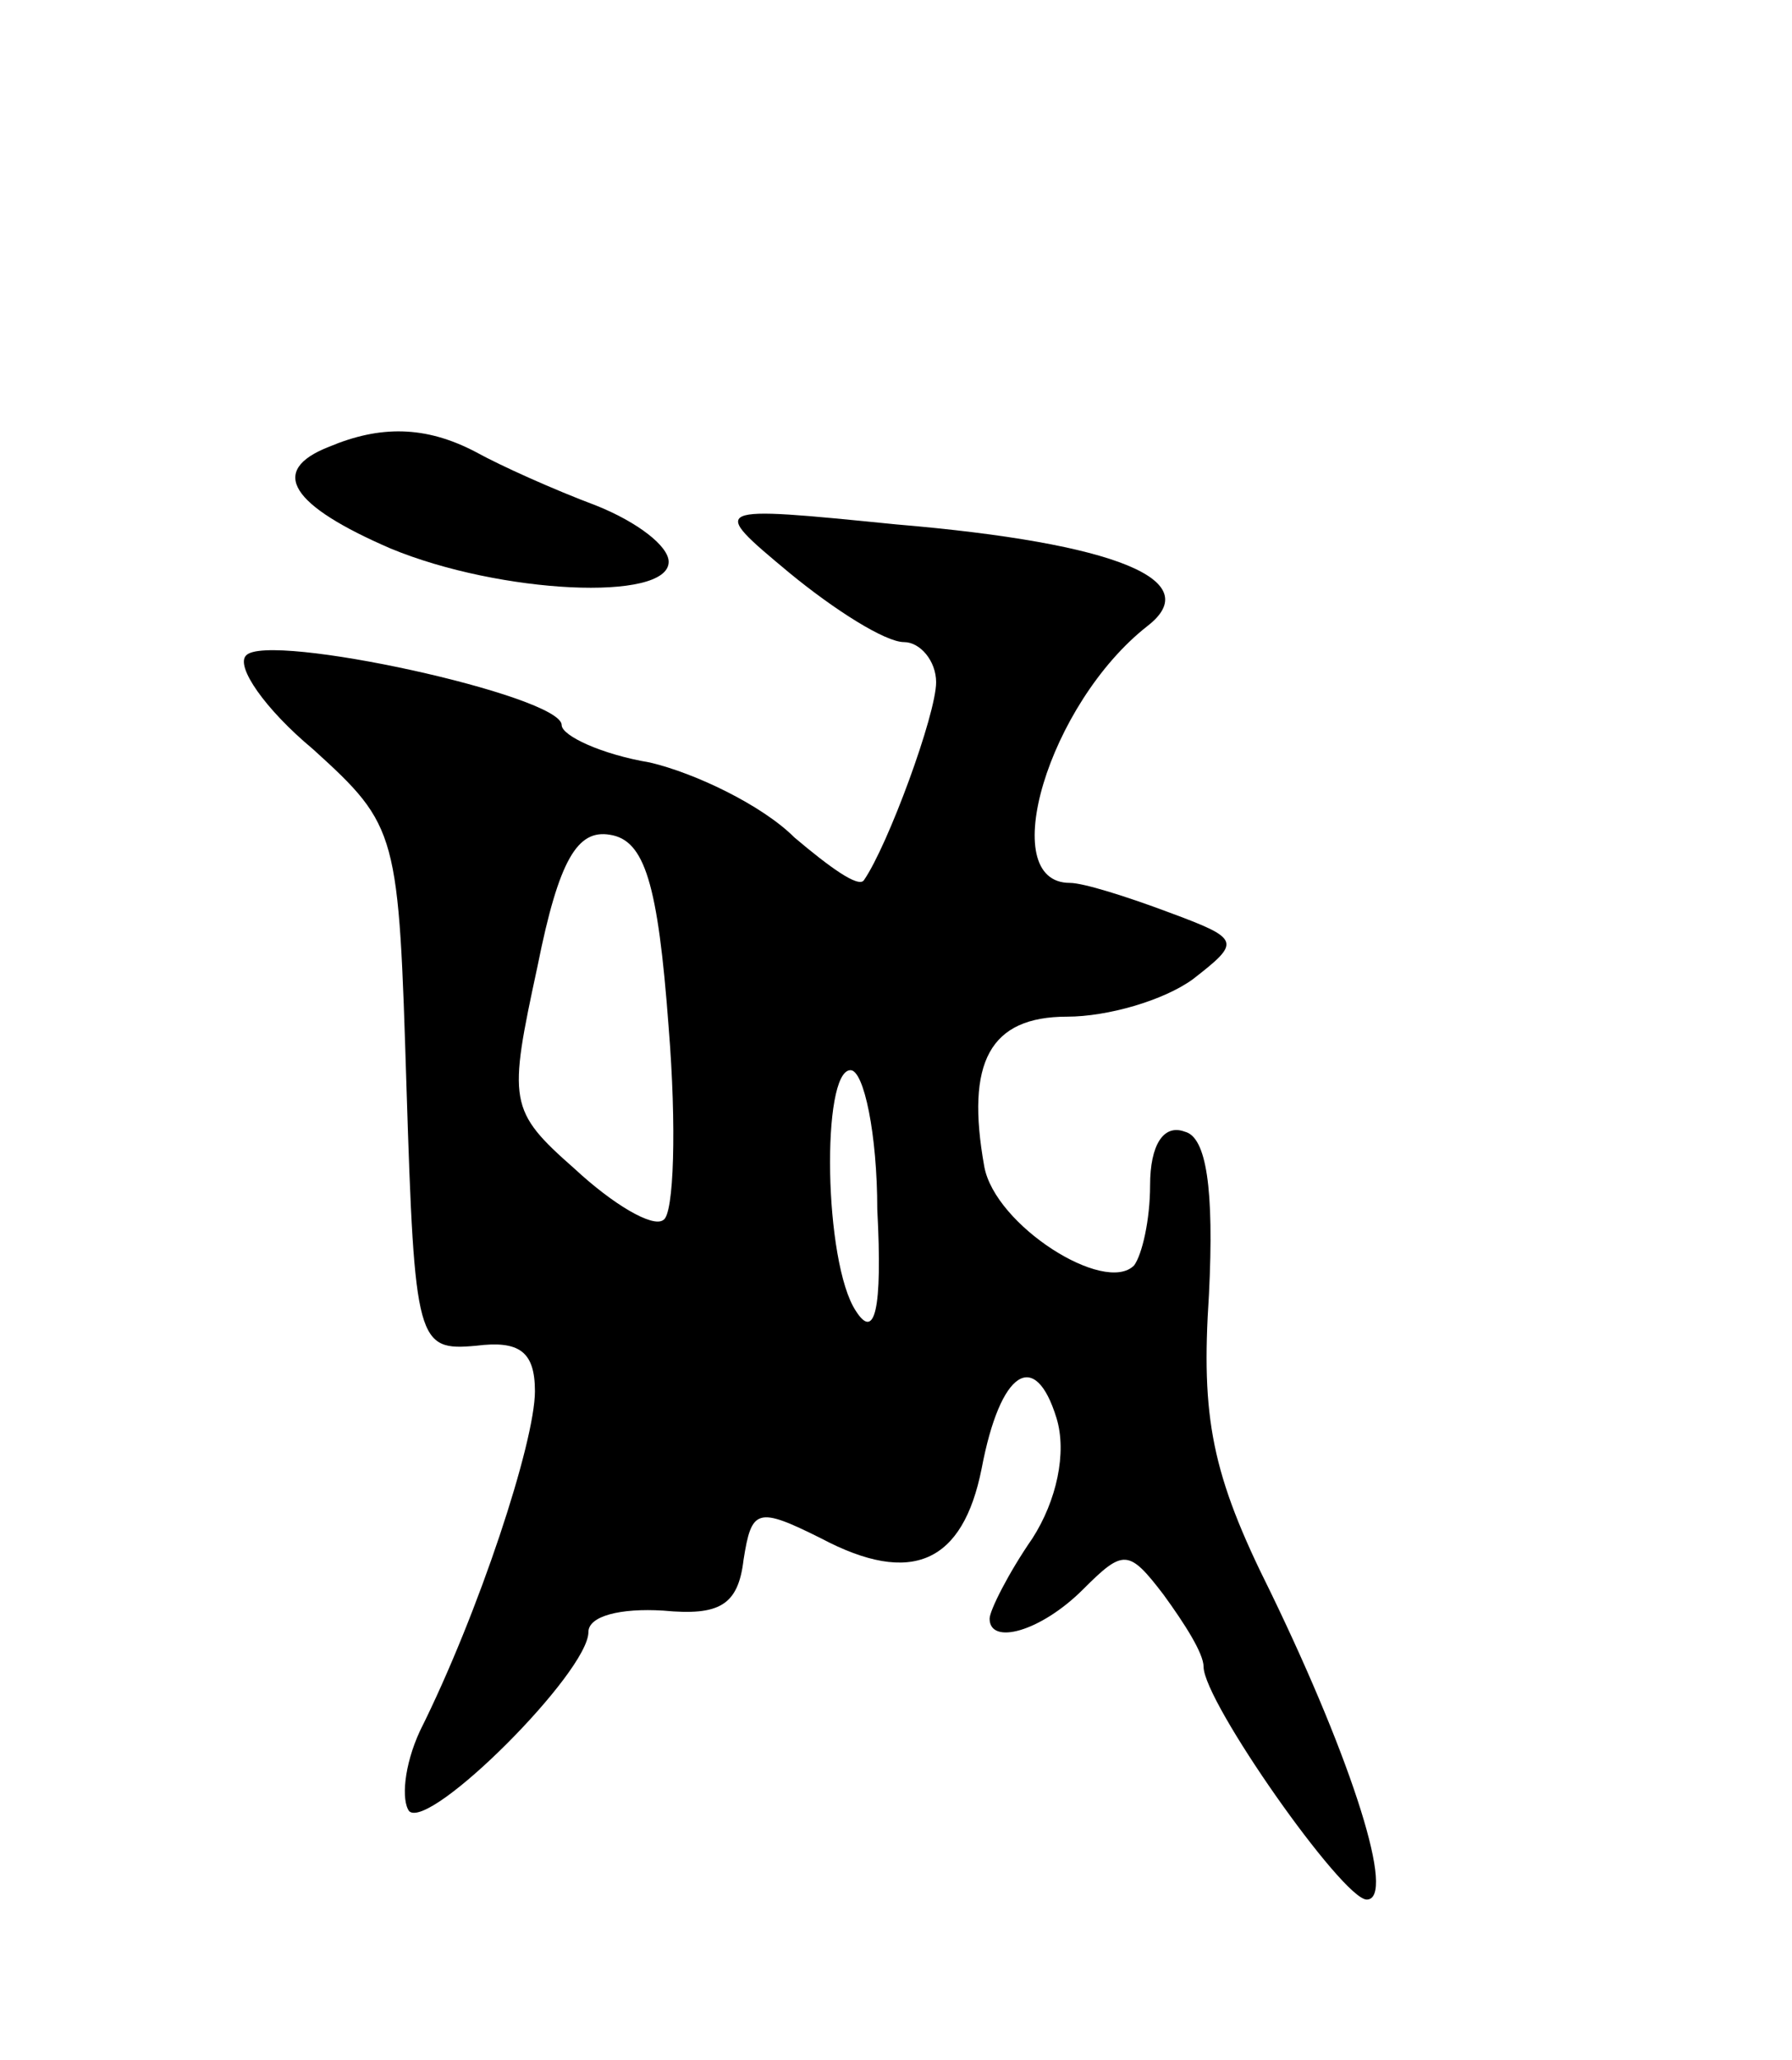<svg version="1.0" xmlns="http://www.w3.org/2000/svg"
 width="67pt" height="77pt" viewBox="0 0 67 77"
 preserveAspectRatio="xMidYMid meet">
<g transform="translate(0,77) scale(0.1,-0.1)"
fill="#000000" stroke="none">
<path d="M123 603 c-23 -9 -14 -22 23 -38 41 -17 104 -20 104 -5 0 6 -12 15
-27 21 -16 6 -36 15 -45 20 -19 10 -36 10 -55 2z"/>
<path d="M295 556 c17 -14 36 -26 43 -26 6 0 12 -7 12 -15 0 -12 -18 -61 -27
-74 -2 -3 -13 5 -26 16 -12 12 -37 24 -54 28 -18 3 -33 10 -33 14 0 11 -110
35 -118 26 -4 -4 7 -20 25 -35 32 -29 32 -31 35 -127 3 -95 4 -98 26 -96 16 2
22 -2 22 -17 0 -19 -21 -83 -43 -127 -6 -13 -7 -26 -4 -30 8 -7 67 52 67 67 0
6 12 9 28 8 21 -2 28 2 30 19 3 19 5 20 29 8 34 -18 53 -9 60 26 7 37 20 45
28 19 4 -13 0 -31 -9 -45 -9 -13 -16 -27 -16 -30 0 -10 19 -5 35 11 15 15 17
15 30 -2 8 -11 15 -22 15 -27 0 -13 52 -87 61 -87 11 0 -5 51 -36 115 -22 44
-26 65 -23 111 2 40 -1 59 -9 61 -8 3 -13 -5 -13 -20 0 -13 -3 -26 -6 -30 -11
-11 -52 15 -56 37 -7 39 2 56 31 56 15 0 36 6 47 14 18 14 18 15 -9 25 -16 6
-32 11 -37 11 -28 0 -8 67 29 96 22 17 -11 31 -94 38 -70 7 -70 7 -40 -18z
m-45 -170 c3 -37 2 -70 -2 -72 -4 -3 -19 6 -33 19 -25 22 -25 25 -14 76 8 40
15 51 27 49 13 -2 18 -18 22 -72z m78 -68 c2 -38 -1 -49 -8 -38 -12 18 -13 90
-2 90 5 0 10 -24 10 -52z"/>
</g>
</svg>
